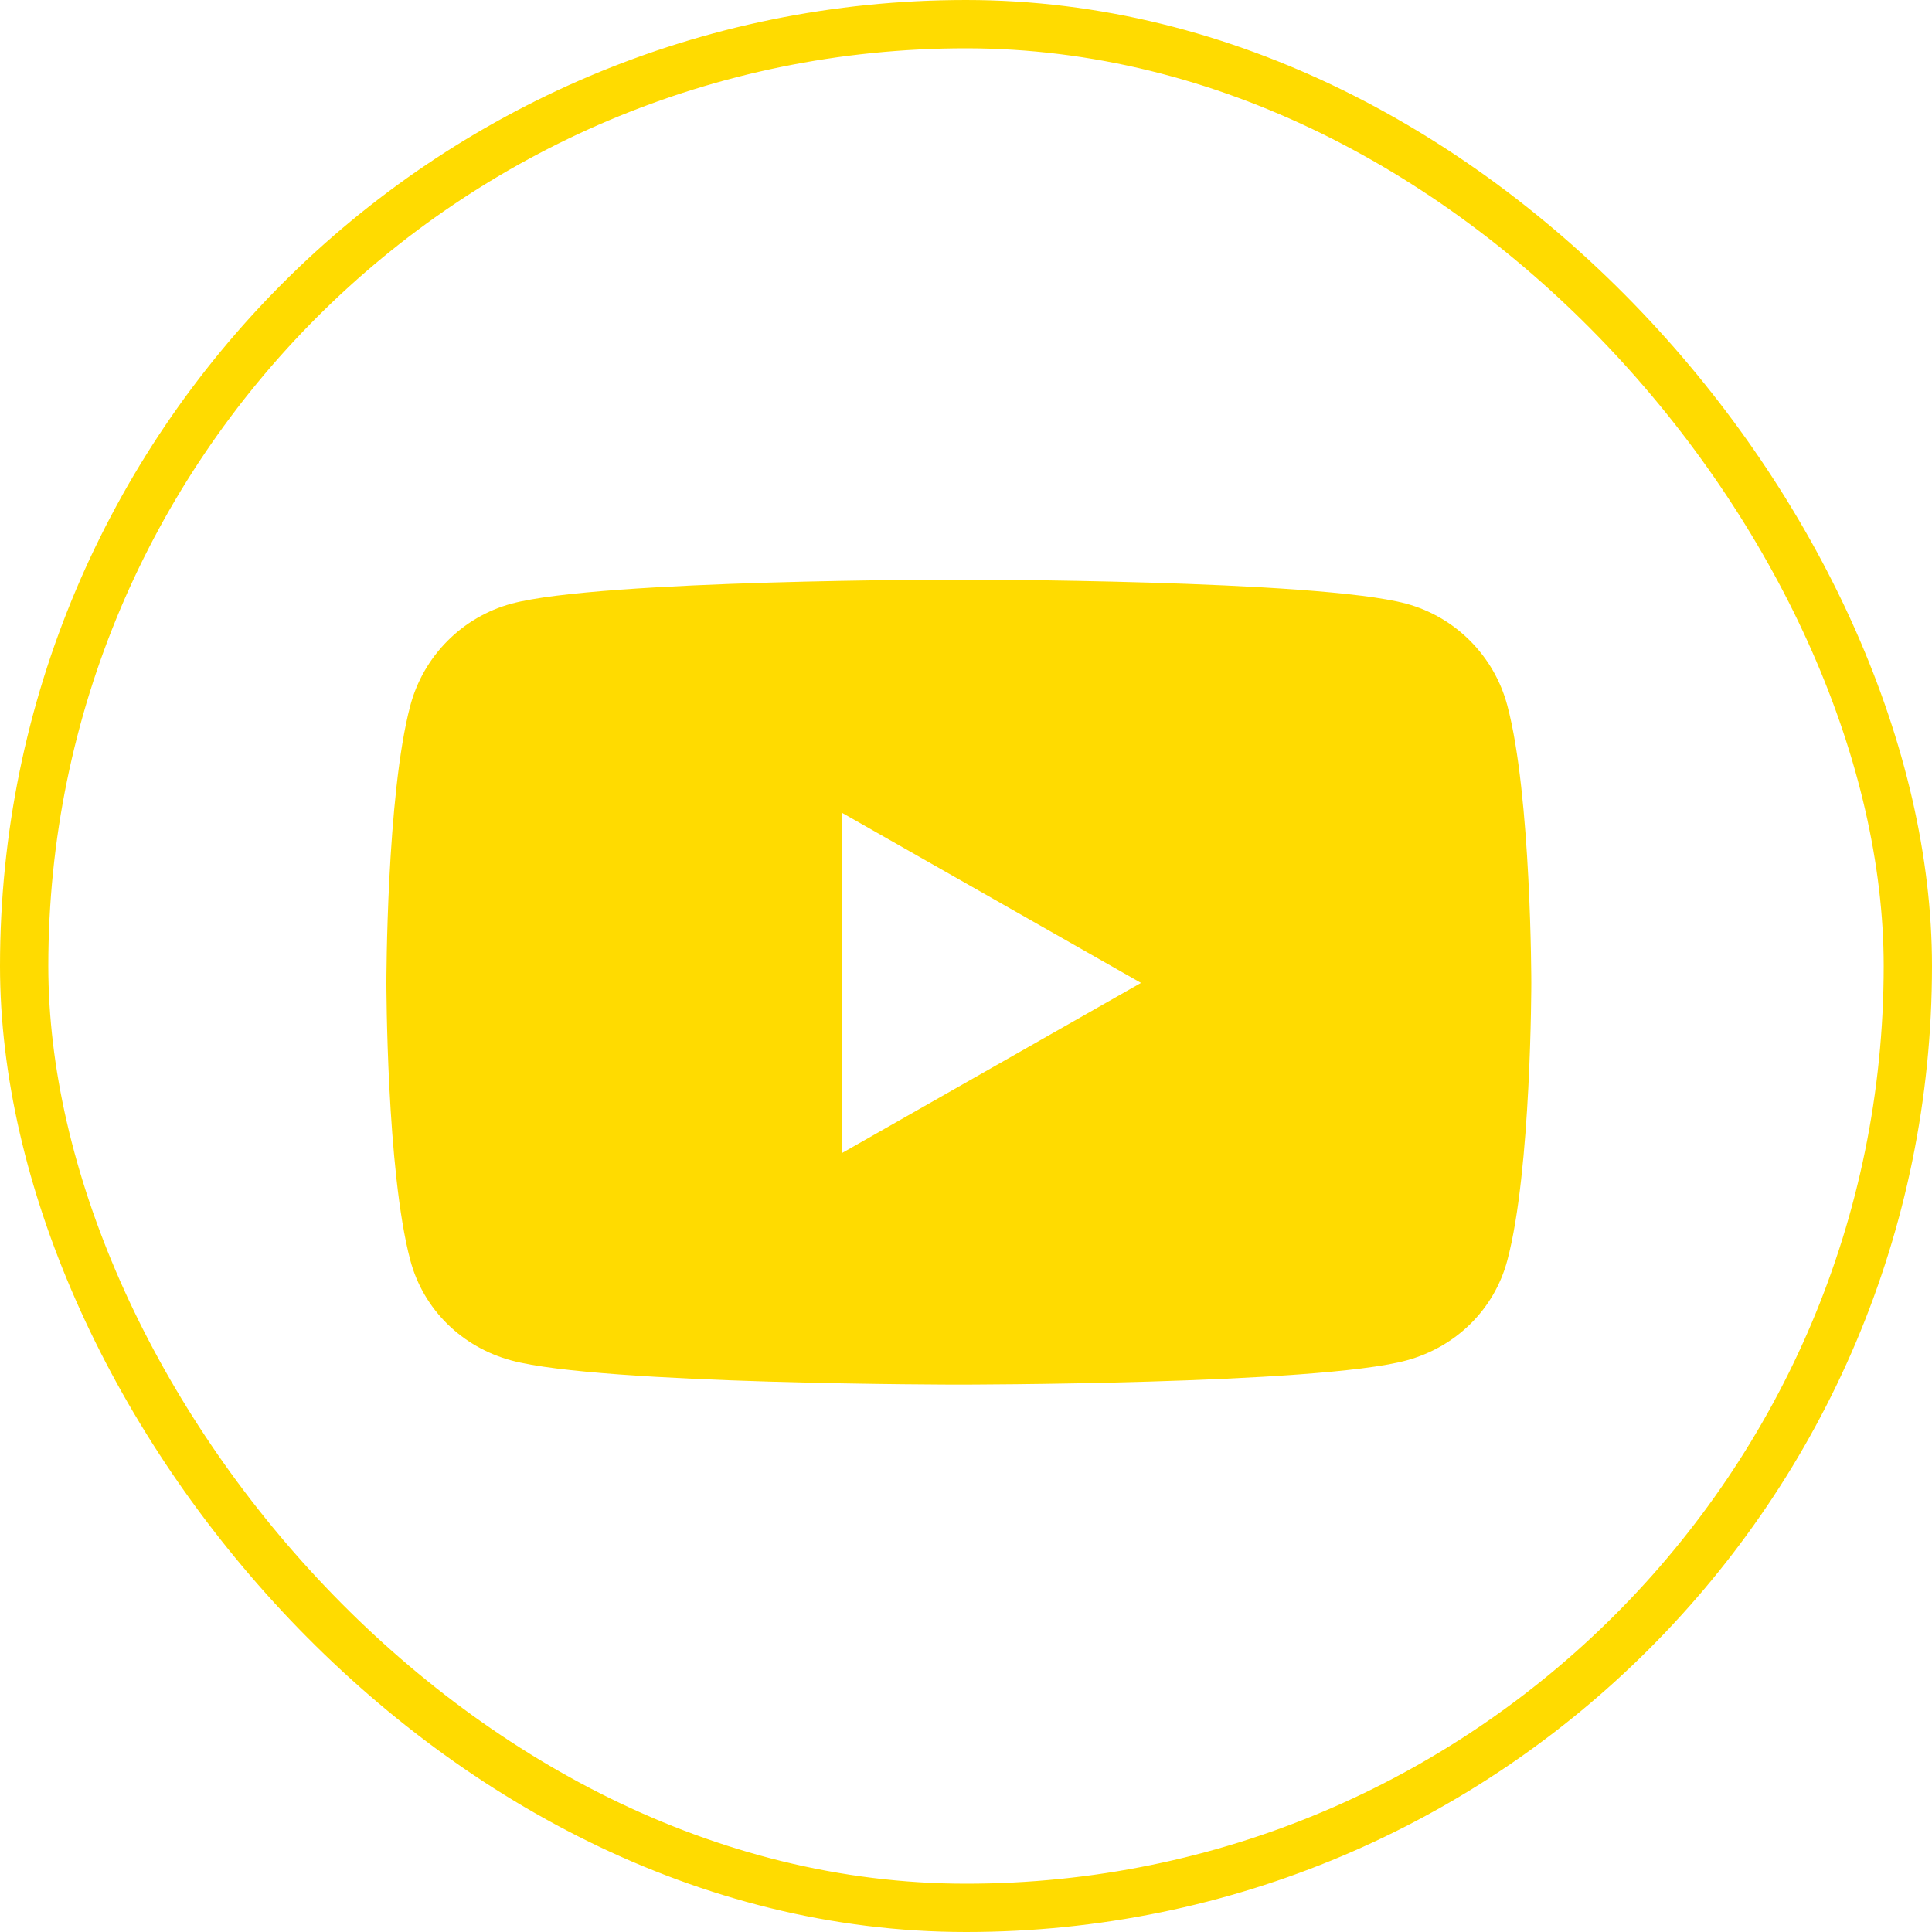 <svg width="40" height="40" viewBox="0 0 40 40" fill="none" xmlns="http://www.w3.org/2000/svg">
<rect x="0.5" y="0.5" width="39" height="39" rx="19.5" stroke="#FFDB00"/>
<path d="M31.208 14.608C30.936 13.581 30.133 12.773 29.113 12.498C27.264 12 19.852 12 19.852 12C19.852 12 12.44 12 10.591 12.498C9.571 12.773 8.768 13.581 8.495 14.608C8 16.468 8 20.35 8 20.35C8 20.35 8 24.232 8.495 26.093C8.768 27.119 9.571 27.894 10.591 28.168C12.44 28.667 19.852 28.667 19.852 28.667C19.852 28.667 27.264 28.667 29.113 28.168C30.133 27.894 30.936 27.119 31.208 26.093C31.704 24.232 31.704 20.35 31.704 20.35C31.704 20.35 31.704 16.468 31.208 14.608ZM17.428 23.875V16.826L23.623 20.35L17.428 23.875Z" fill="#FFDB00"/>
</svg>
